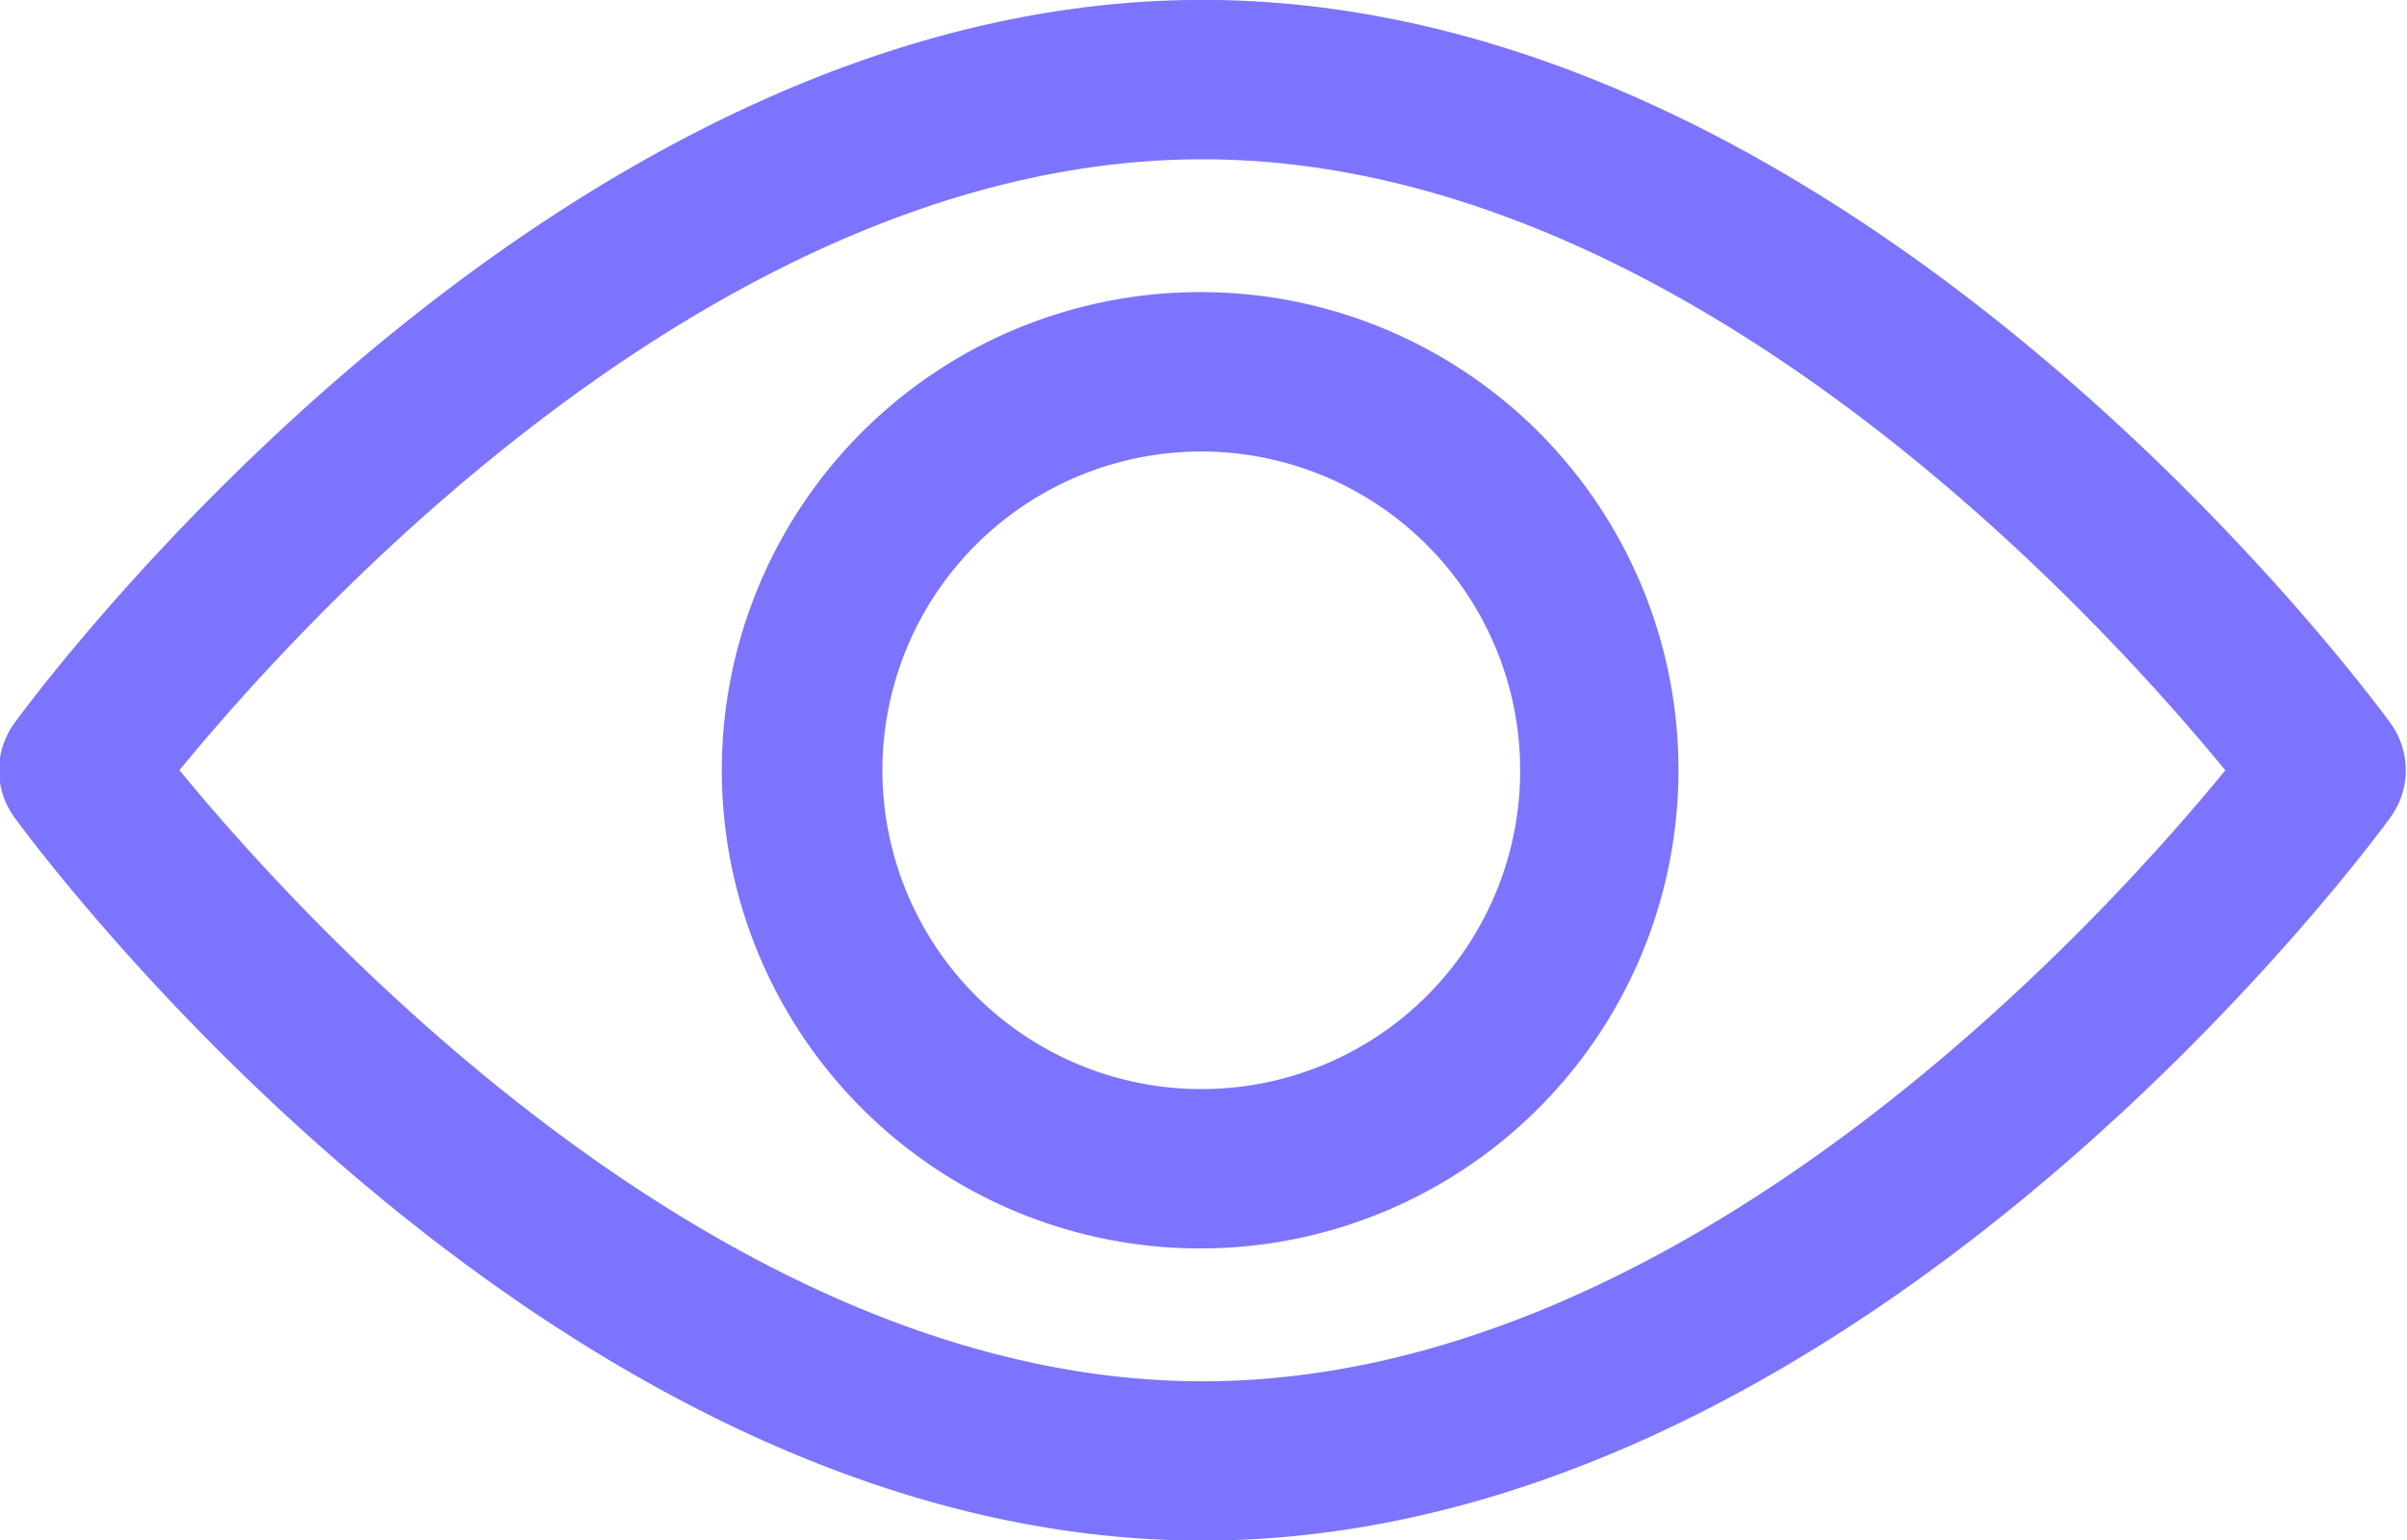 <svg xmlns="http://www.w3.org/2000/svg" width="25" height="16" viewBox="0 0 25 16">
<defs>
    <style>
      .cls-1 {
        fill: #7c74fd;
        fill-rule: evenodd;
      }
    </style>
  </defs>
  <path id="eyes_show" class="cls-1" d="M317.829,392.889c-0.224-.307-5.545-7.515-12.34-7.515s-12.117,7.208-12.34,7.515a0.83,0.83,0,0,0,0,.977c0.223,0.307,5.544,7.515,12.34,7.515s12.116-7.208,12.34-7.515A0.833,0.833,0,0,0,317.829,392.889Zm-12.34,6.837c-5.006,0-9.342-4.785-10.625-6.349,1.282-1.565,5.608-6.347,10.625-6.347s9.34,4.783,10.624,6.348C314.832,394.944,310.505,399.726,305.489,399.726Zm0-11.316a4.968,4.968,0,1,0,4.944,4.968A4.962,4.962,0,0,0,305.489,388.41Zm0,8.28a3.312,3.312,0,1,1,3.3-3.312A3.308,3.308,0,0,1,305.489,396.69Z" transform="translate(-293 -385.375)"/>
</svg>
